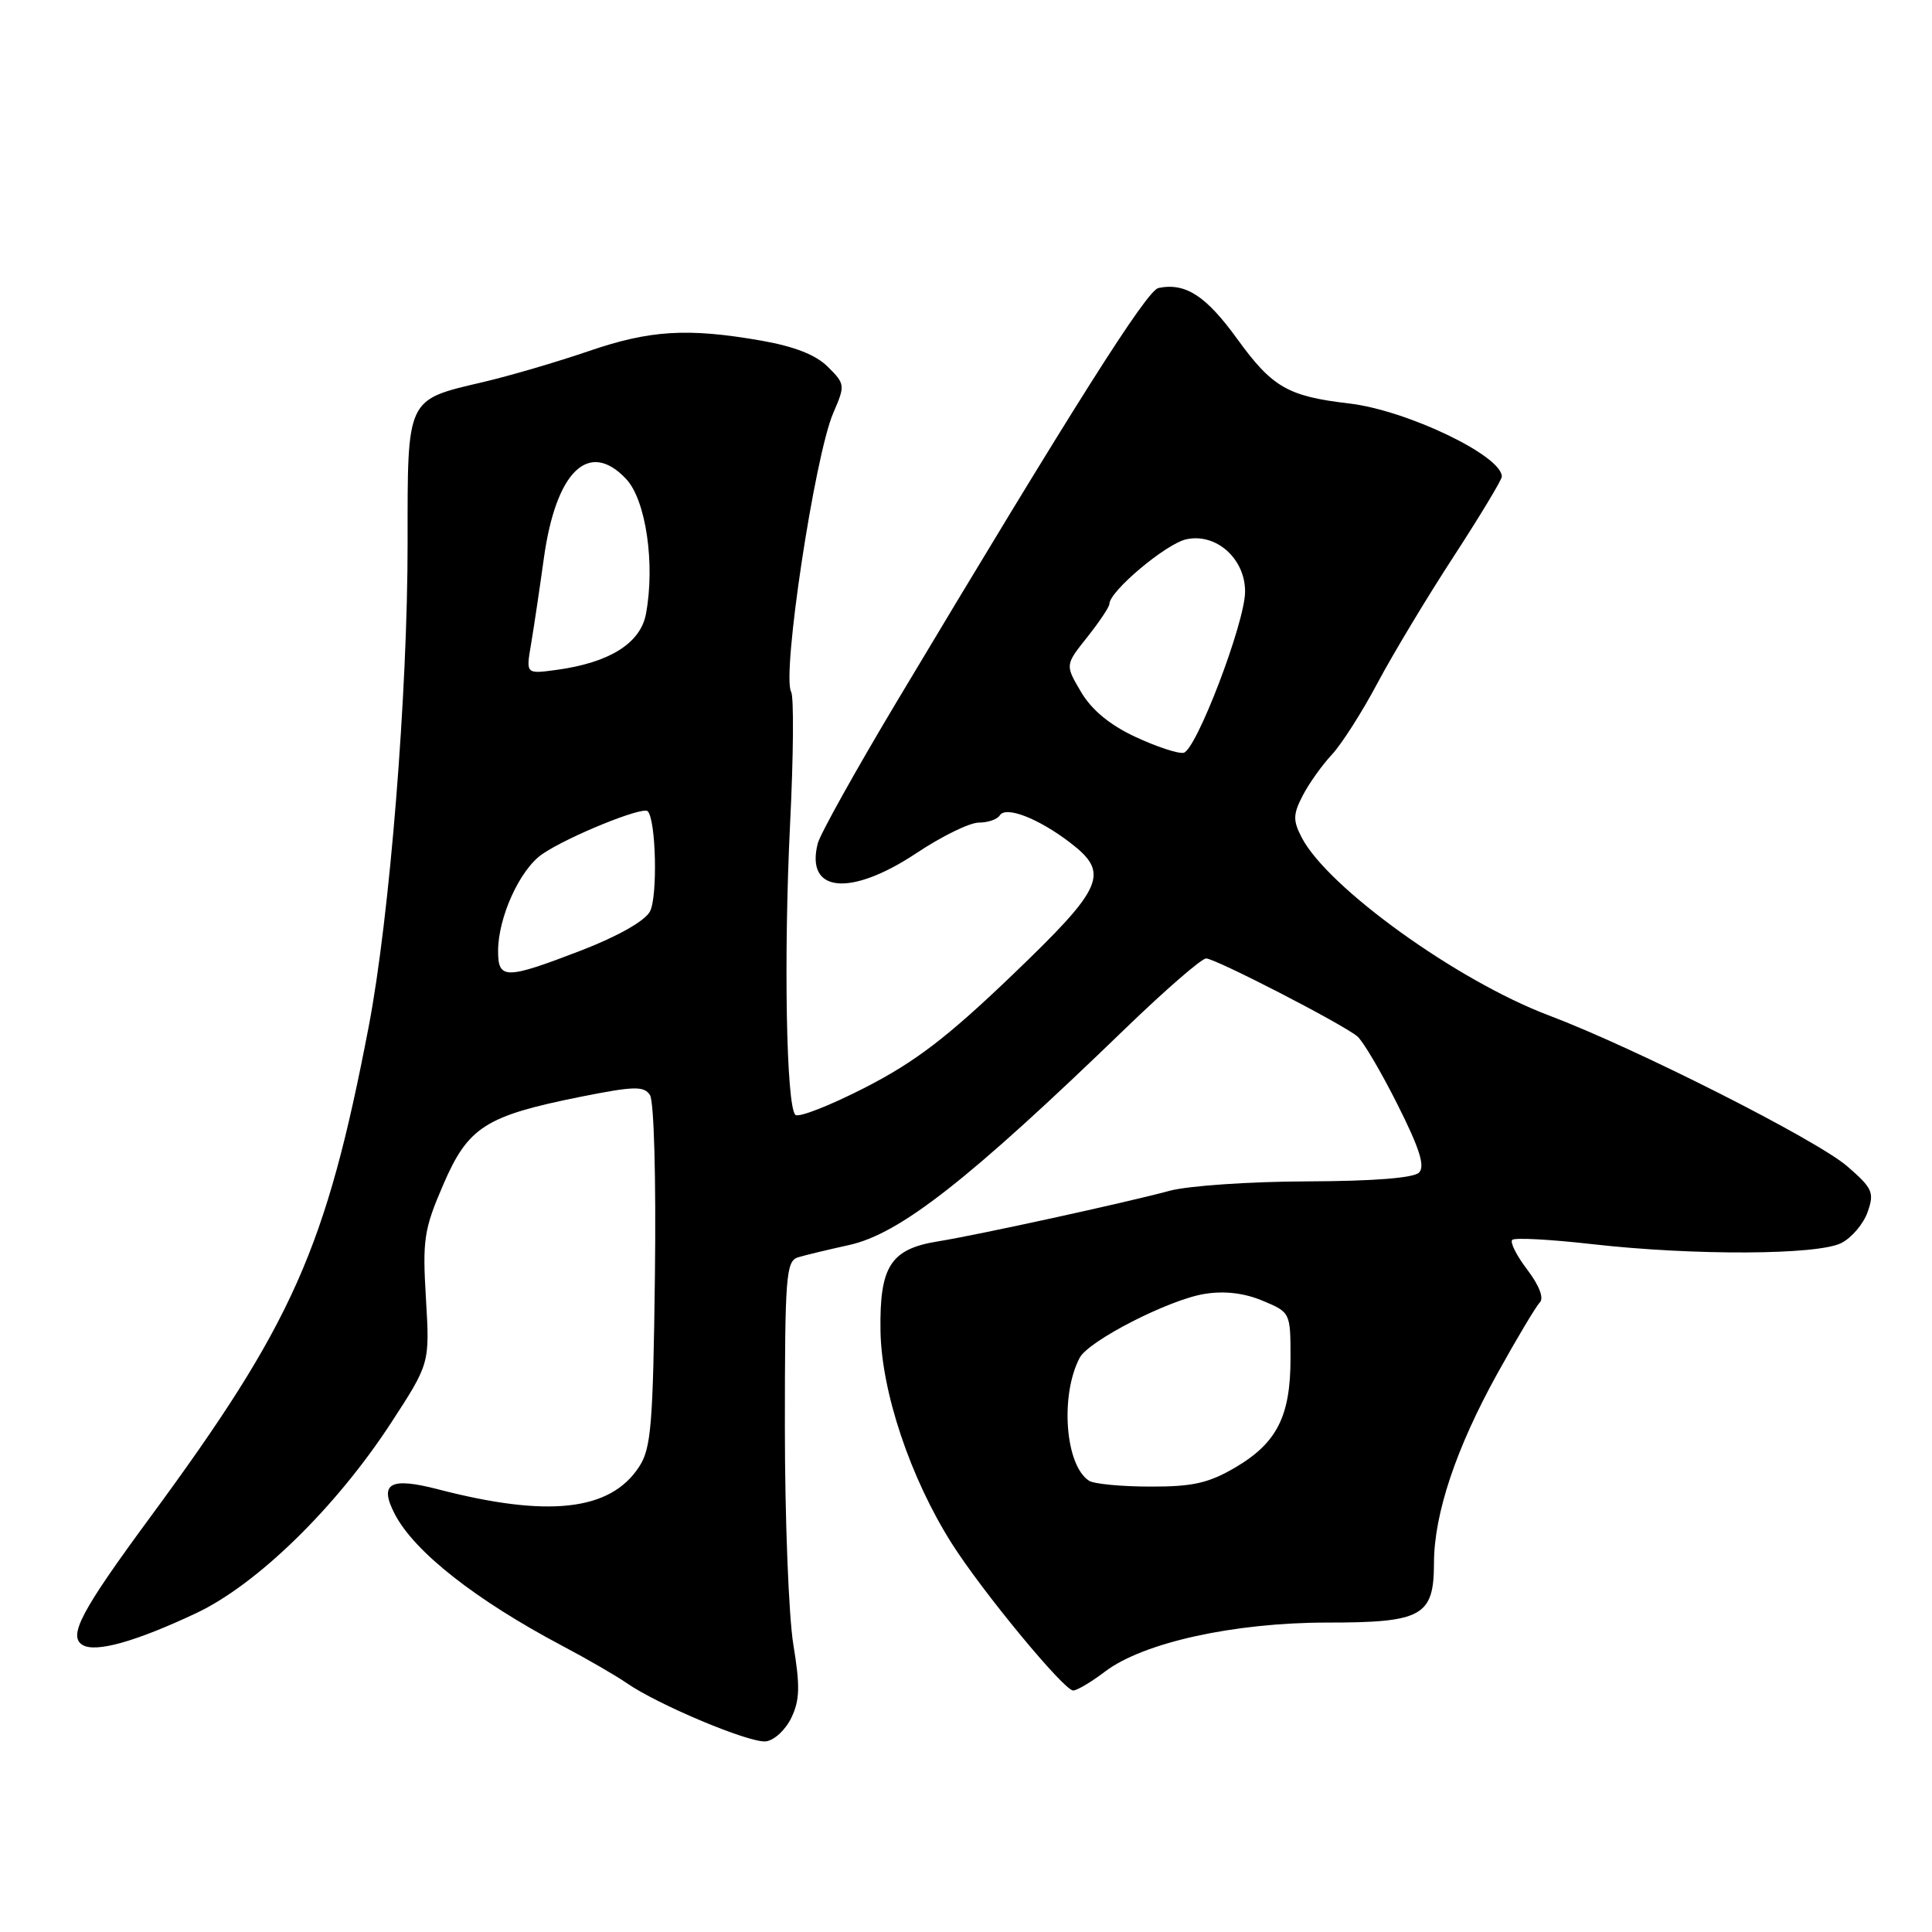 <?xml version="1.0" encoding="UTF-8" standalone="no"?>
<!DOCTYPE svg PUBLIC "-//W3C//DTD SVG 1.1//EN" "http://www.w3.org/Graphics/SVG/1.1/DTD/svg11.dtd" >
<svg xmlns="http://www.w3.org/2000/svg" xmlns:xlink="http://www.w3.org/1999/xlink" version="1.1" viewBox="0 0 256 256">
 <g >
 <path fill="currentColor"
d=" M 104.86 227.61 C 105.98 225.27 106.03 223.41 105.12 217.91 C 104.51 214.17 104.00 201.22 104.00 189.12 C 104.00 169.05 104.15 167.09 105.75 166.60 C 106.71 166.31 109.74 165.58 112.48 164.98 C 119.24 163.50 128.36 156.35 149.11 136.29 C 154.40 131.18 159.21 127.00 159.82 127.00 C 161.03 127.00 177.71 135.59 179.84 137.31 C 180.57 137.90 182.97 141.96 185.16 146.32 C 188.11 152.19 188.86 154.54 188.02 155.38 C 187.30 156.09 181.96 156.51 173.20 156.54 C 165.66 156.56 157.47 157.12 155.00 157.78 C 149.08 159.38 129.61 163.63 124.34 164.48 C 118.01 165.49 116.54 167.77 116.67 176.32 C 116.79 184.42 120.63 195.87 126.13 204.54 C 130.15 210.88 140.98 224.00 142.20 224.00 C 142.71 224.00 144.61 222.87 146.41 221.50 C 151.45 217.66 163.49 215.00 175.83 215.00 C 188.47 215.00 190.00 214.15 190.01 207.10 C 190.02 200.59 192.94 191.87 198.41 182.00 C 201.00 177.32 203.54 173.08 204.04 172.57 C 204.60 172.00 203.95 170.32 202.38 168.25 C 200.96 166.39 200.06 164.61 200.38 164.29 C 200.69 163.97 205.48 164.23 211.01 164.86 C 224.42 166.38 240.83 166.31 243.98 164.71 C 245.35 164.02 246.92 162.17 247.47 160.60 C 248.38 158.01 248.14 157.46 244.76 154.53 C 240.66 151.00 216.68 138.87 205.24 134.55 C 193.11 129.98 175.91 117.60 172.48 110.97 C 171.31 108.71 171.33 107.91 172.62 105.41 C 173.45 103.81 175.18 101.38 176.47 100.00 C 177.76 98.62 180.49 94.35 182.53 90.50 C 184.58 86.65 189.12 79.10 192.63 73.72 C 196.13 68.33 199.00 63.58 199.00 63.15 C 199.00 60.38 186.40 54.35 178.75 53.46 C 170.64 52.51 168.58 51.32 163.93 44.90 C 159.79 39.18 157.08 37.43 153.50 38.16 C 151.95 38.48 142.30 53.74 118.81 93.00 C 113.38 102.08 108.68 110.51 108.36 111.75 C 106.68 118.30 112.67 118.88 121.50 113.00 C 124.80 110.80 128.49 109.00 129.69 109.00 C 130.90 109.00 132.15 108.57 132.48 108.04 C 133.26 106.77 137.56 108.42 141.75 111.62 C 147.11 115.71 146.33 117.51 134.05 129.28 C 125.48 137.49 121.24 140.72 114.61 144.12 C 109.94 146.51 105.80 148.13 105.39 147.72 C 104.18 146.52 103.83 126.72 104.69 109.18 C 105.14 100.20 105.20 92.32 104.83 91.67 C 103.57 89.41 107.95 60.41 110.41 54.73 C 112.00 51.05 111.99 50.89 109.70 48.61 C 108.11 47.02 105.28 45.91 100.85 45.13 C 91.08 43.43 86.11 43.74 77.93 46.55 C 73.84 47.95 67.58 49.79 64.00 50.63 C 53.79 53.02 54.00 52.59 54.01 71.90 C 54.02 91.84 51.63 121.57 48.86 136.00 C 43.21 165.45 38.79 175.38 19.91 201.03 C 10.75 213.47 9.00 216.77 10.93 217.96 C 12.65 219.02 17.95 217.54 26.00 213.75 C 34.06 209.95 44.50 199.76 51.79 188.58 C 56.95 180.66 56.95 180.66 56.44 172.08 C 55.97 164.27 56.17 162.92 58.72 157.00 C 62.03 149.32 64.30 147.87 76.93 145.33 C 84.00 143.92 85.32 143.88 86.12 145.09 C 86.66 145.90 86.94 156.14 86.78 169.05 C 86.53 188.91 86.28 191.93 84.67 194.38 C 80.85 200.21 72.63 201.12 58.08 197.35 C 51.67 195.68 50.18 196.53 52.32 200.64 C 54.92 205.63 62.99 211.98 74.50 218.08 C 77.80 219.82 81.62 222.04 83.00 222.99 C 87.14 225.88 99.36 231.00 101.49 230.74 C 102.59 230.61 104.10 229.20 104.86 227.61 Z  M 144.31 196.21 C 141.15 194.20 140.44 184.92 143.06 179.92 C 144.25 177.65 154.91 172.20 159.61 171.45 C 162.25 171.02 164.86 171.33 167.30 172.35 C 170.99 173.90 171.00 173.91 171.00 180.00 C 171.00 187.66 169.20 191.21 163.66 194.46 C 160.14 196.52 158.03 197.00 152.41 196.98 C 148.61 196.98 144.97 196.63 144.31 196.21 Z  M 66.00 126.02 C 66.00 121.54 68.89 115.20 71.86 113.17 C 75.24 110.85 85.16 106.82 85.82 107.49 C 86.93 108.60 87.16 118.83 86.12 120.78 C 85.44 122.04 81.89 124.05 77.04 125.93 C 66.98 129.80 66.00 129.81 66.00 126.02 Z  M 150.42 97.63 C 147.04 96.05 144.64 94.06 143.24 91.68 C 141.13 88.11 141.13 88.11 144.07 84.42 C 145.68 82.39 147.00 80.41 147.00 80.03 C 147.00 78.35 154.50 72.05 157.19 71.46 C 161.15 70.59 165.01 74.04 164.98 78.42 C 164.95 82.55 158.50 99.43 156.83 99.75 C 156.10 99.89 153.22 98.94 150.42 97.63 Z  M 70.36 85.40 C 70.72 83.26 71.49 78.12 72.06 74.00 C 73.66 62.42 78.03 58.21 82.97 63.47 C 85.59 66.25 86.83 74.76 85.59 81.36 C 84.86 85.25 80.73 87.82 73.70 88.77 C 69.69 89.31 69.69 89.31 70.36 85.40 Z "/>
</g>
</svg>